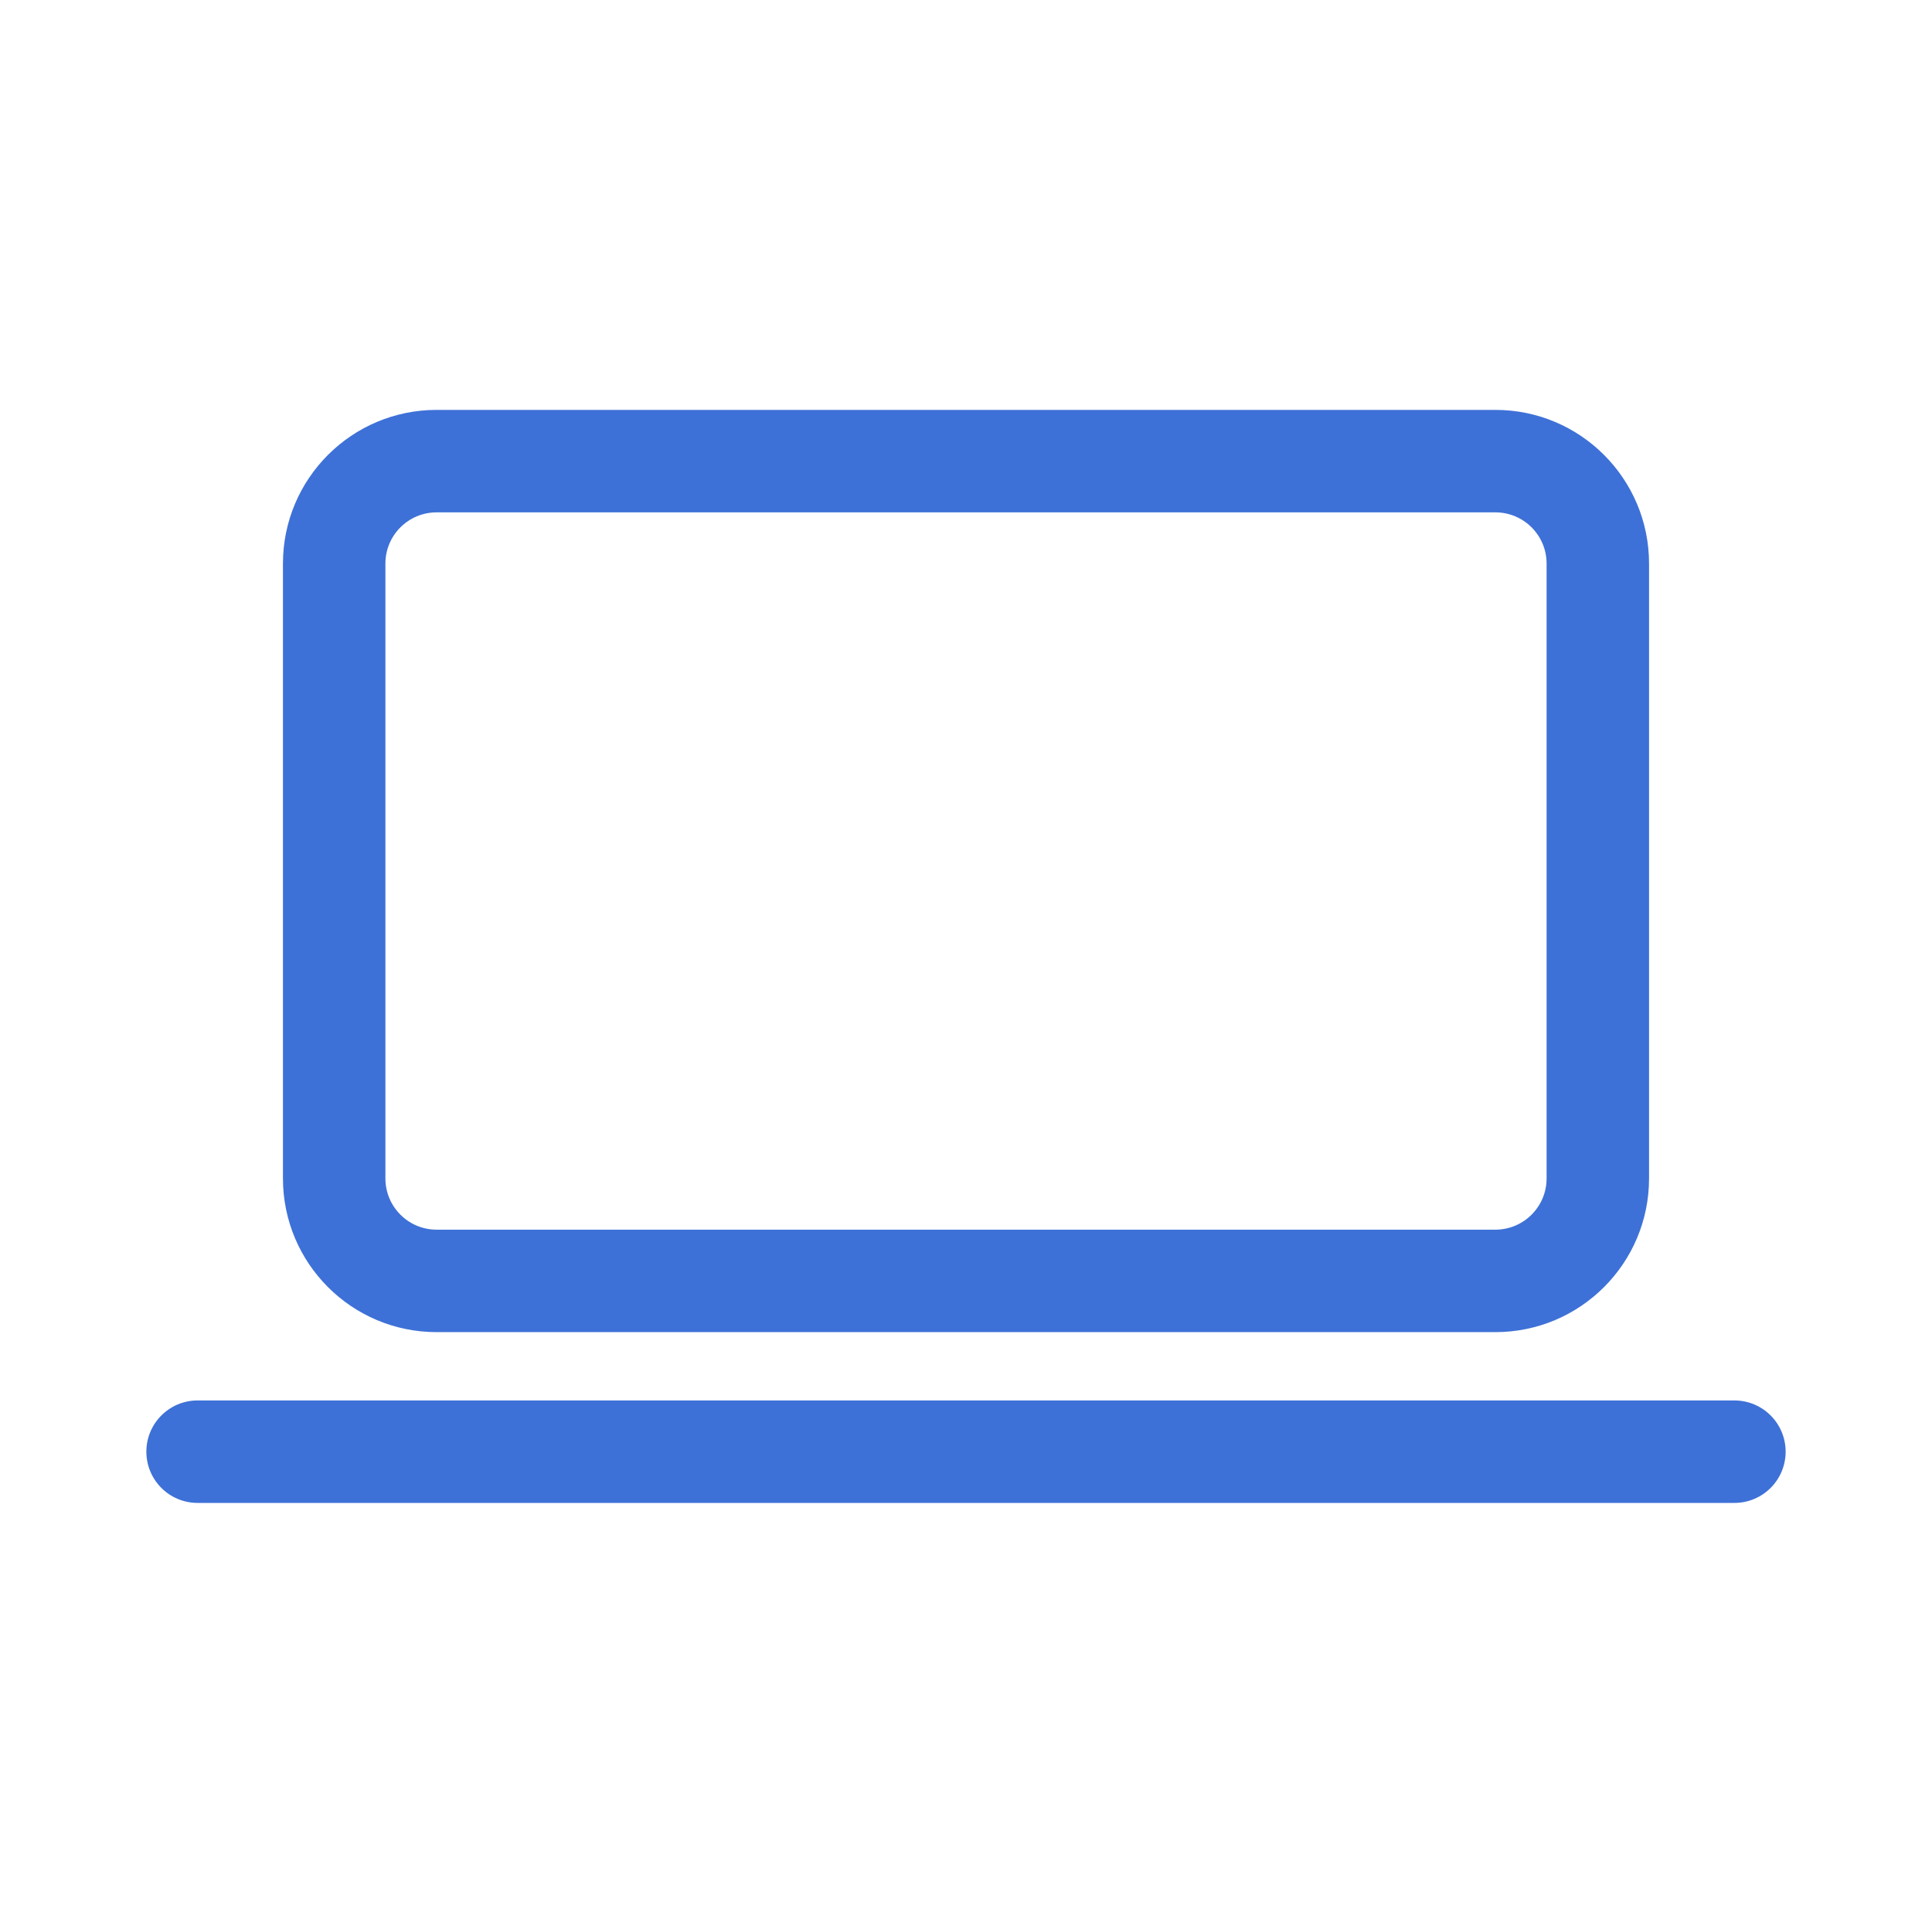 <svg width="99" height="98" viewBox="0 0 99 98" fill="none" xmlns="http://www.w3.org/2000/svg">
<path d="M22.374 21C18.024 21 14.499 24.526 14.499 28.875V60.375C14.499 64.724 18.024 68.25 22.374 68.25H76.626C80.975 68.25 84.501 64.724 84.501 60.375V28.875C84.501 24.526 80.975 21 76.626 21H22.374ZM19.749 28.875C19.749 27.425 20.924 26.25 22.374 26.25H76.626C78.076 26.25 79.251 27.425 79.251 28.875V60.375C79.251 61.825 78.076 63 76.626 63H22.374C20.924 63 19.749 61.825 19.749 60.375V28.875Z" fill="#3E71D7"/>
<path d="M10.125 71.75C8.675 71.75 7.5 72.925 7.5 74.375C7.5 75.825 8.675 77 10.125 77H88.875C90.325 77 91.5 75.825 91.5 74.375C91.5 72.925 90.325 71.75 88.875 71.75H10.125Z" fill="#3E71D7"/>
</svg>
